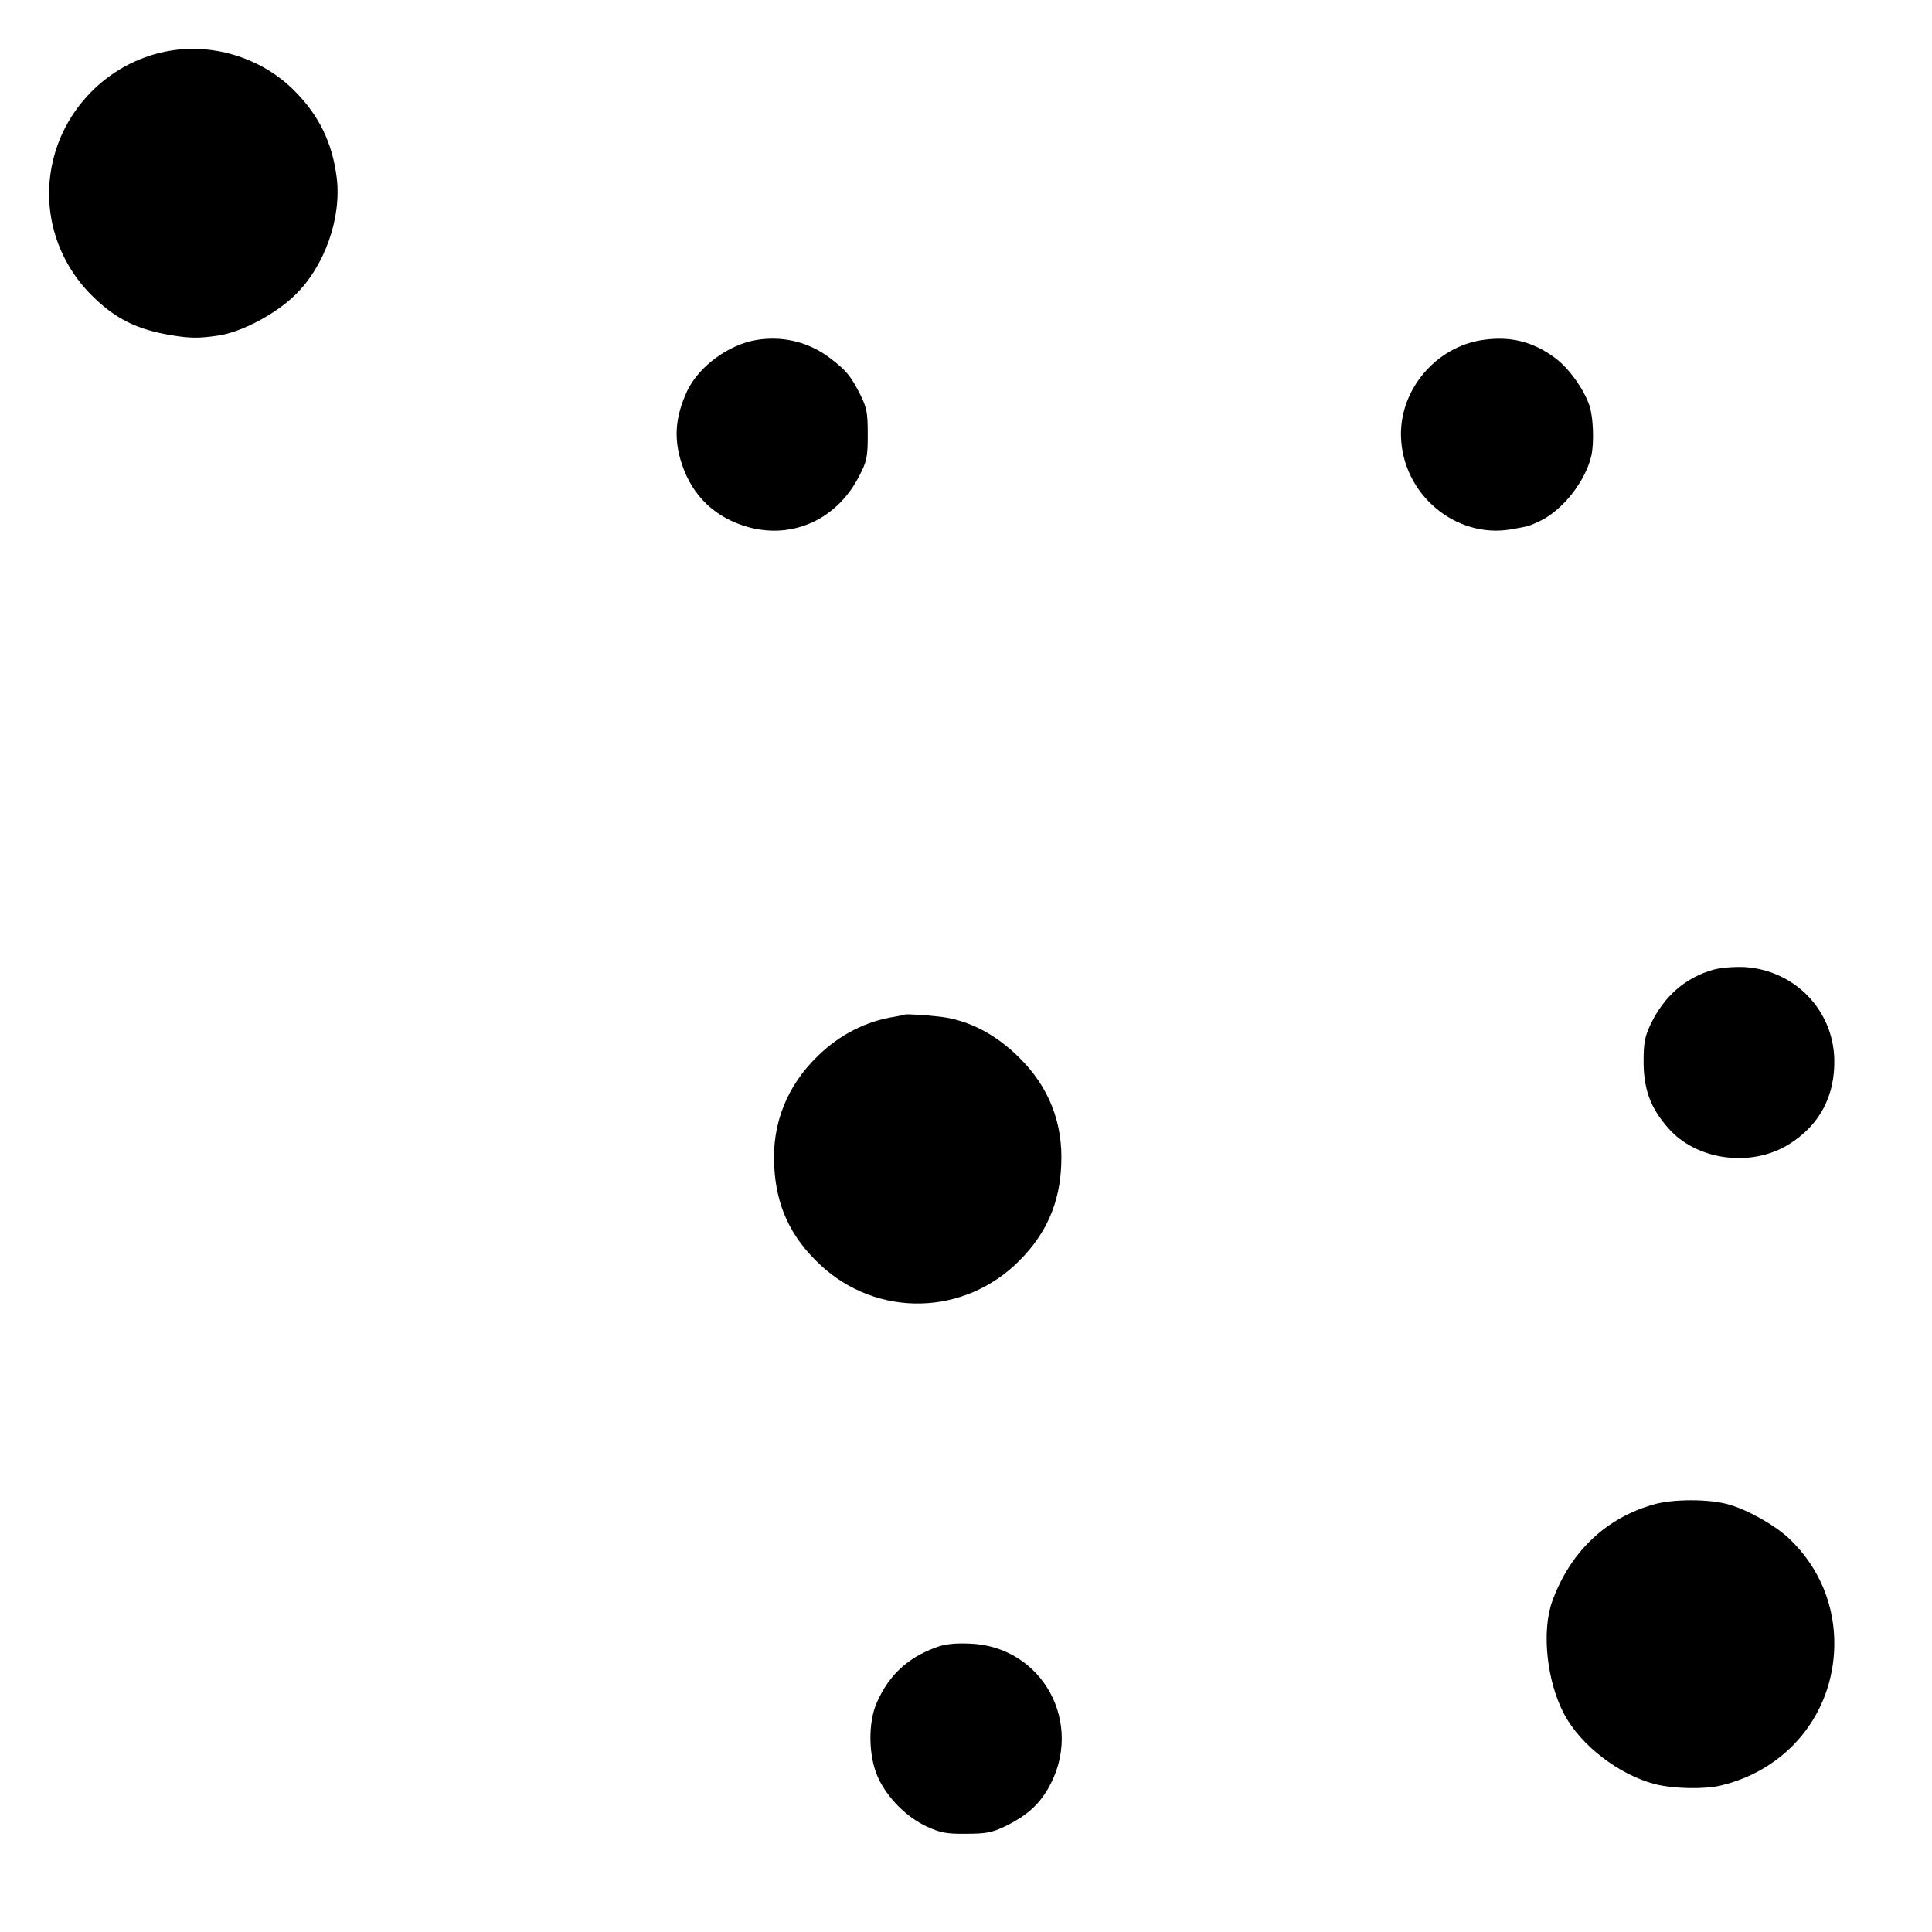 <?xml version="1.0" standalone="no"?>
<!DOCTYPE svg PUBLIC "-//W3C//DTD SVG 20010904//EN"
 "http://www.w3.org/TR/2001/REC-SVG-20010904/DTD/svg10.dtd">
<svg version="1.0" xmlns="http://www.w3.org/2000/svg"
 width="700pt" height="700pt" viewBox="0 0 700 700"
 preserveAspectRatio="xMidYMid meet">
<g transform="translate(0,700) scale(0.1,-0.1)"
fill="#000000" stroke="none">
<path d="M599 6813 c-208 -42 -373 -210 -412 -418 -32 -167 21 -338 140 -460
88 -89 167 -129 296 -150 68 -11 98 -11 167 -1 84 12 207 77 278 146 108 104
170 280 152 426 -16 127 -64 226 -154 316 -121 121 -301 175 -467 141z"/>
<path d="M2740 5768 c-101 -17 -208 -96 -250 -184 -44 -95 -50 -175 -19 -267
39 -116 122 -194 241 -227 162 -44 321 29 401 185 28 54 31 69 31 150 0 79 -3
97 -27 145 -35 69 -51 88 -109 132 -77 59 -172 82 -268 66z"/>
<path d="M5371 5768 c-168 -25 -299 -179 -295 -348 5 -210 197 -372 398 -338
62 11 64 11 101 28 85 39 170 146 191 240 10 47 7 137 -7 180 -20 60 -76 138
-126 174 -80 59 -162 79 -262 64z"/>
<path d="M6209 3487 c-103 -29 -179 -96 -228 -197 -22 -46 -26 -69 -26 -140 1
-98 25 -164 89 -237 102 -117 299 -144 436 -60 112 69 169 175 166 309 -4 178
-143 322 -323 334 -40 2 -87 -2 -114 -9z"/>
<path d="M3278 3324 c-2 -1 -19 -5 -38 -8 -102 -16 -198 -65 -276 -141 -112
-108 -167 -245 -159 -398 7 -147 59 -258 165 -358 207 -195 525 -188 725 15
97 98 145 209 150 346 7 152 -45 283 -153 389 -85 84 -181 134 -283 147 -49 6
-128 11 -131 8z"/>
<path d="M5995 1550 c-175 -48 -306 -172 -371 -352 -39 -108 -20 -291 44 -410
60 -112 196 -217 327 -252 67 -17 180 -20 241 -5 241 58 405 260 410 504 3
149 -55 287 -163 390 -53 50 -153 106 -223 125 -69 19 -197 19 -265 0z"/>
<path d="M3388 1030 c-101 -38 -166 -99 -210 -196 -34 -74 -32 -199 4 -276 34
-73 103 -142 176 -176 48 -22 71 -27 142 -26 73 0 94 4 144 28 73 36 117 74
152 133 137 234 -17 520 -285 528 -54 2 -90 -2 -123 -15z"/>
</g>
</svg>
